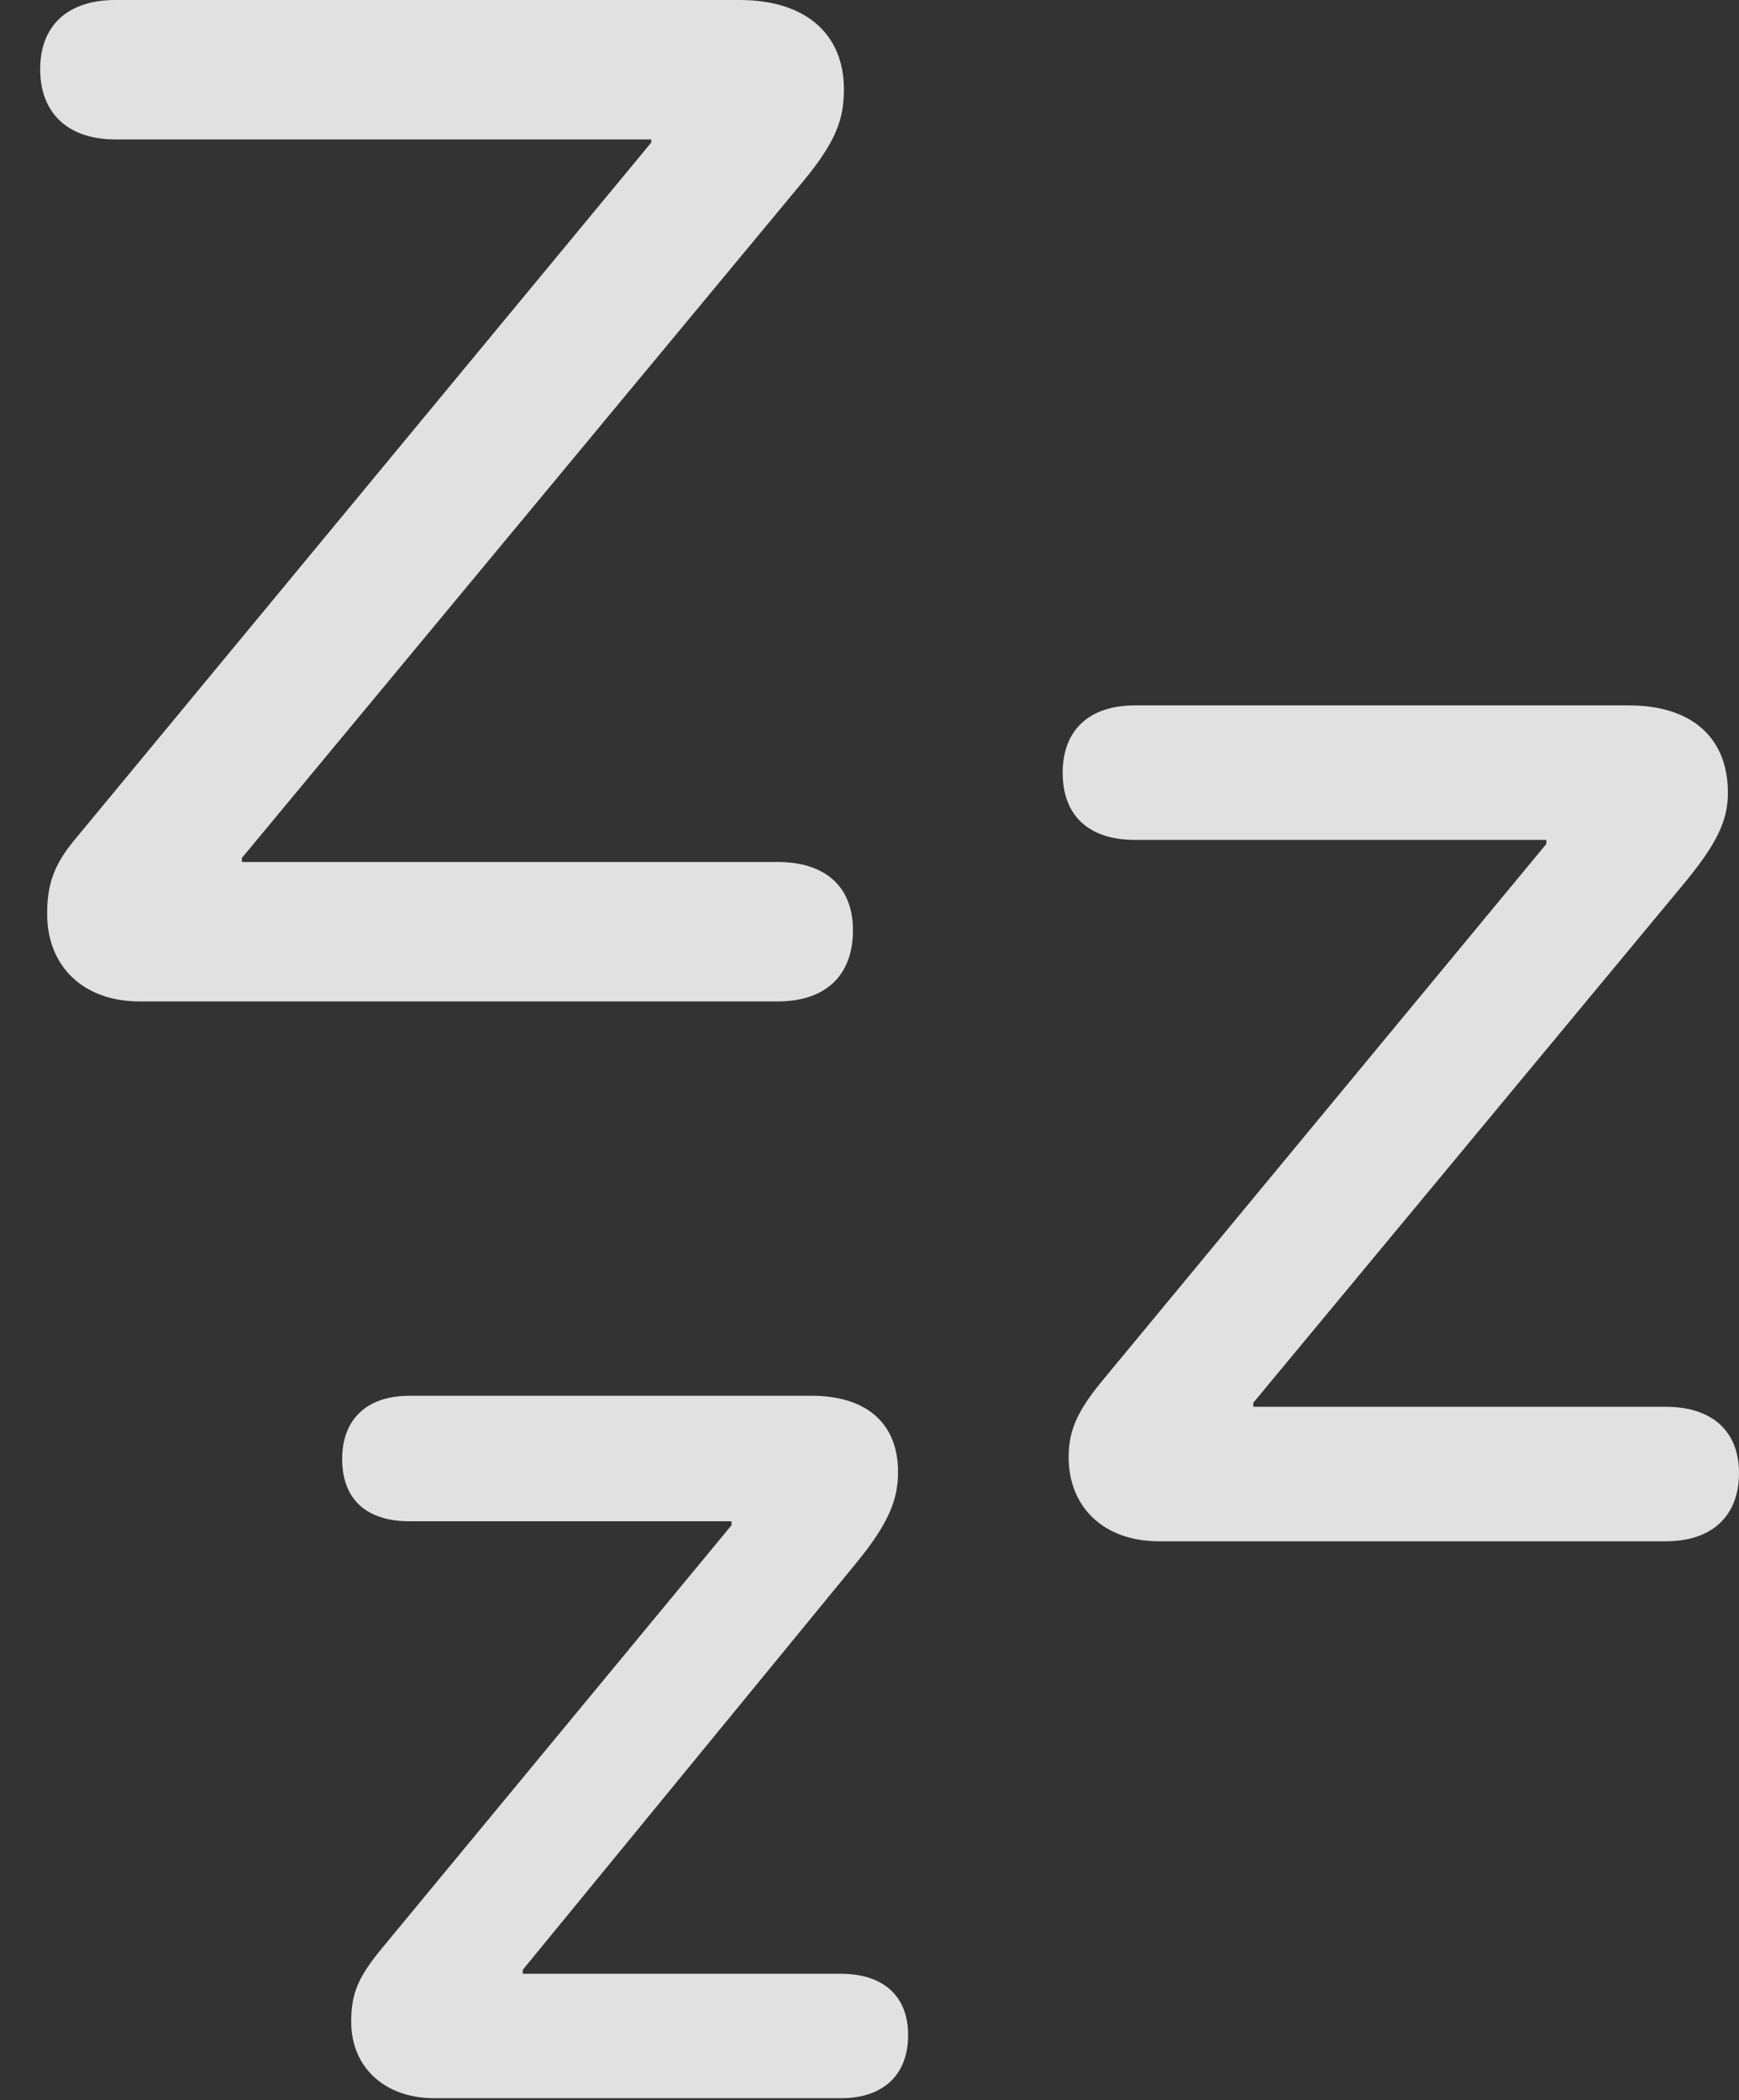 <?xml version="1.0" encoding="UTF-8"?>
<!--Generator: Apple Native CoreSVG 232.5-->
<!DOCTYPE svg
PUBLIC "-//W3C//DTD SVG 1.1//EN"
       "http://www.w3.org/Graphics/SVG/1.1/DTD/svg11.dtd">
<svg version="1.1" xmlns="http://www.w3.org/2000/svg" xmlns:xlink="http://www.w3.org/1999/xlink" width="16.924" height="20.439">
 <rect width="100%" height="100%" fill="#333333" stroke="none"/>
 <g>
  <rect height="20.439" opacity="0" width="16.924" x="0" y="0"/>
  <path d="M4.229 20.42L8.184 20.42C8.594 20.42 8.838 20.195 8.838 19.805C8.838 19.424 8.594 19.209 8.184 19.209L5.088 19.209L5.088 19.17L8.33 15.215C8.643 14.834 8.74 14.6 8.74 14.326C8.74 13.848 8.428 13.584 7.9 13.584L3.984 13.584C3.564 13.584 3.33 13.818 3.33 14.199C3.33 14.59 3.564 14.805 3.984 14.805L7.119 14.805L7.119 14.844L3.73 18.945C3.486 19.238 3.418 19.395 3.418 19.678C3.418 20.107 3.73 20.42 4.229 20.42ZM11.279 15L16.211 15C16.66 15 16.924 14.756 16.924 14.336C16.924 13.926 16.66 13.691 16.211 13.691L12.197 13.691L12.197 13.652L16.377 8.613C16.709 8.213 16.816 7.988 16.816 7.715C16.816 7.188 16.475 6.865 15.85 6.865L11.045 6.865C10.596 6.865 10.342 7.109 10.342 7.52C10.342 7.939 10.596 8.174 11.045 8.174L15.049 8.174L15.049 8.213L10.752 13.408C10.498 13.711 10.4 13.906 10.4 14.18C10.4 14.668 10.742 15 11.279 15ZM1.357 9.746L7.568 9.746C8.037 9.746 8.301 9.492 8.301 9.053C8.301 8.633 8.037 8.389 7.568 8.389L2.354 8.389L2.354 8.35L7.822 1.758C8.135 1.377 8.213 1.162 8.213 0.869C8.213 0.332 7.842 0 7.197 0L1.123 0C0.664 0 0.391 0.244 0.391 0.674C0.391 1.104 0.664 1.357 1.123 1.357L6.338 1.357L6.338 1.387L0.742 8.154C0.518 8.418 0.459 8.613 0.459 8.896C0.459 9.404 0.811 9.746 1.357 9.746Z" fill="#ffffff" fill-opacity="0.85"/>
 </g>
</svg>
